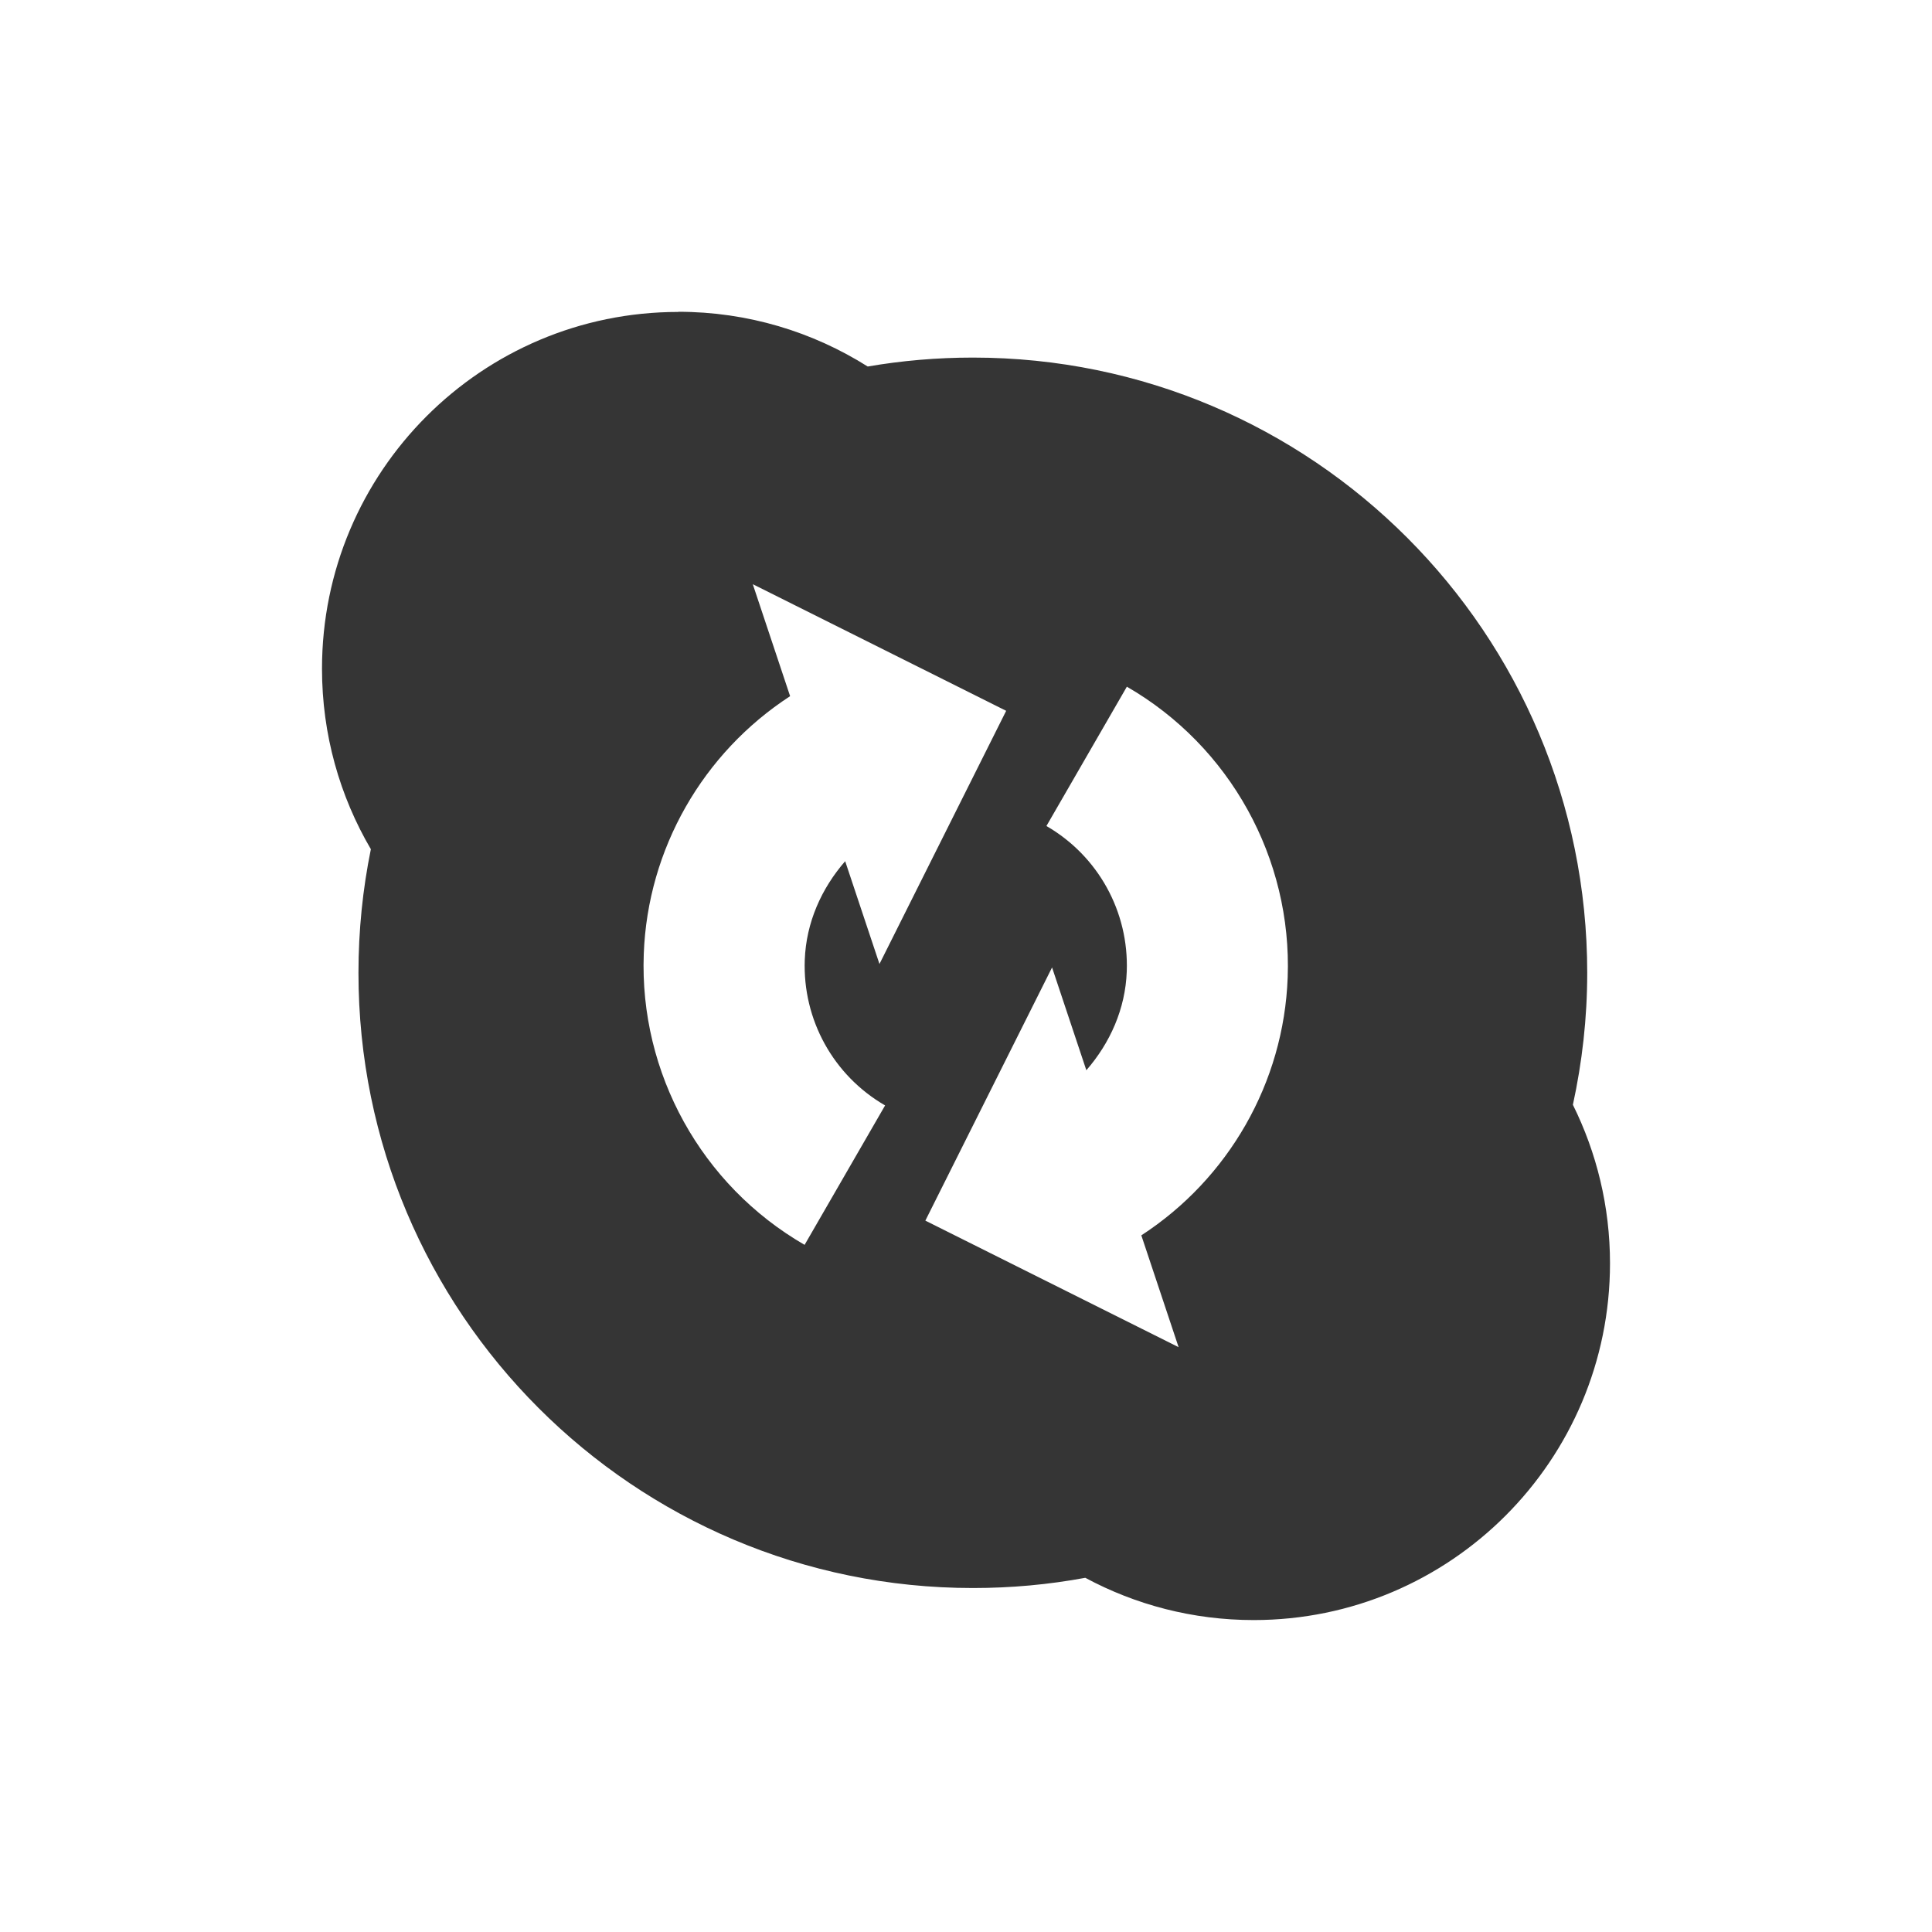 <svg xmlns="http://www.w3.org/2000/svg" viewBox="0 0 24 24">
 <path d="m 8.426 3.875 c -2.444 0 -4.426 1.984 -4.426 4.432 0 0.818 0.221 1.584 0.607 2.242 c -0.101 0.496 -0.154 1.01 -0.154 1.537 0 4.221 3.418 7.641 7.633 7.641 0.477 0 0.943 -0.043 1.396 -0.127 c 0.623 0.335 1.335 0.525 2.092 0.525 2.444 0 4.426 -1.984 4.426 -4.432 c 0 -0.707 -0.167 -1.376 -0.461 -1.969 0.115 -0.528 0.178 -1.076 0.178 -1.639 0 -4.22 -3.416 -7.643 -7.631 -7.643 -0.445 0 -0.883 0.038 -1.307 0.111 c -0.682 -0.43 -1.488 -0.68 -2.354 -0.68 m 0.928 3.385 3.146 1.572 -1.574 3.145 -0.426 -1.277 c -0.294 0.338 -0.485 0.761 -0.502 1.227 -0.027 0.742 0.355 1.435 0.998 1.807 l -1 1.732 c -1.282 -0.74 -2.053 -2.134 -1.998 -3.613 0.048 -1.309 0.737 -2.5 1.818 -3.203 l -0.463 -1.389 m 4.646 1.271 c 1.282 0.74 2.053 2.134 1.998 3.613 -0.048 1.309 -0.737 2.5 -1.818 3.203 l 0.463 1.389 -3.146 -1.572 1.574 -3.145 0.426 1.277 c 0.294 -0.338 0.485 -0.761 0.502 -1.227 c 0.027 -0.742 -0.355 -1.435 -0.998 -1.807 l 1 -1.732" style="fill:#353535;opacity:1;fill-opacity:1;stroke:none;fill-rule:nonzero"/>
 <g transform="matrix(0.423,0,0,0.423,-11.084,5.195)">
  <!-- color: #004794 -->
 </g>
</svg>
